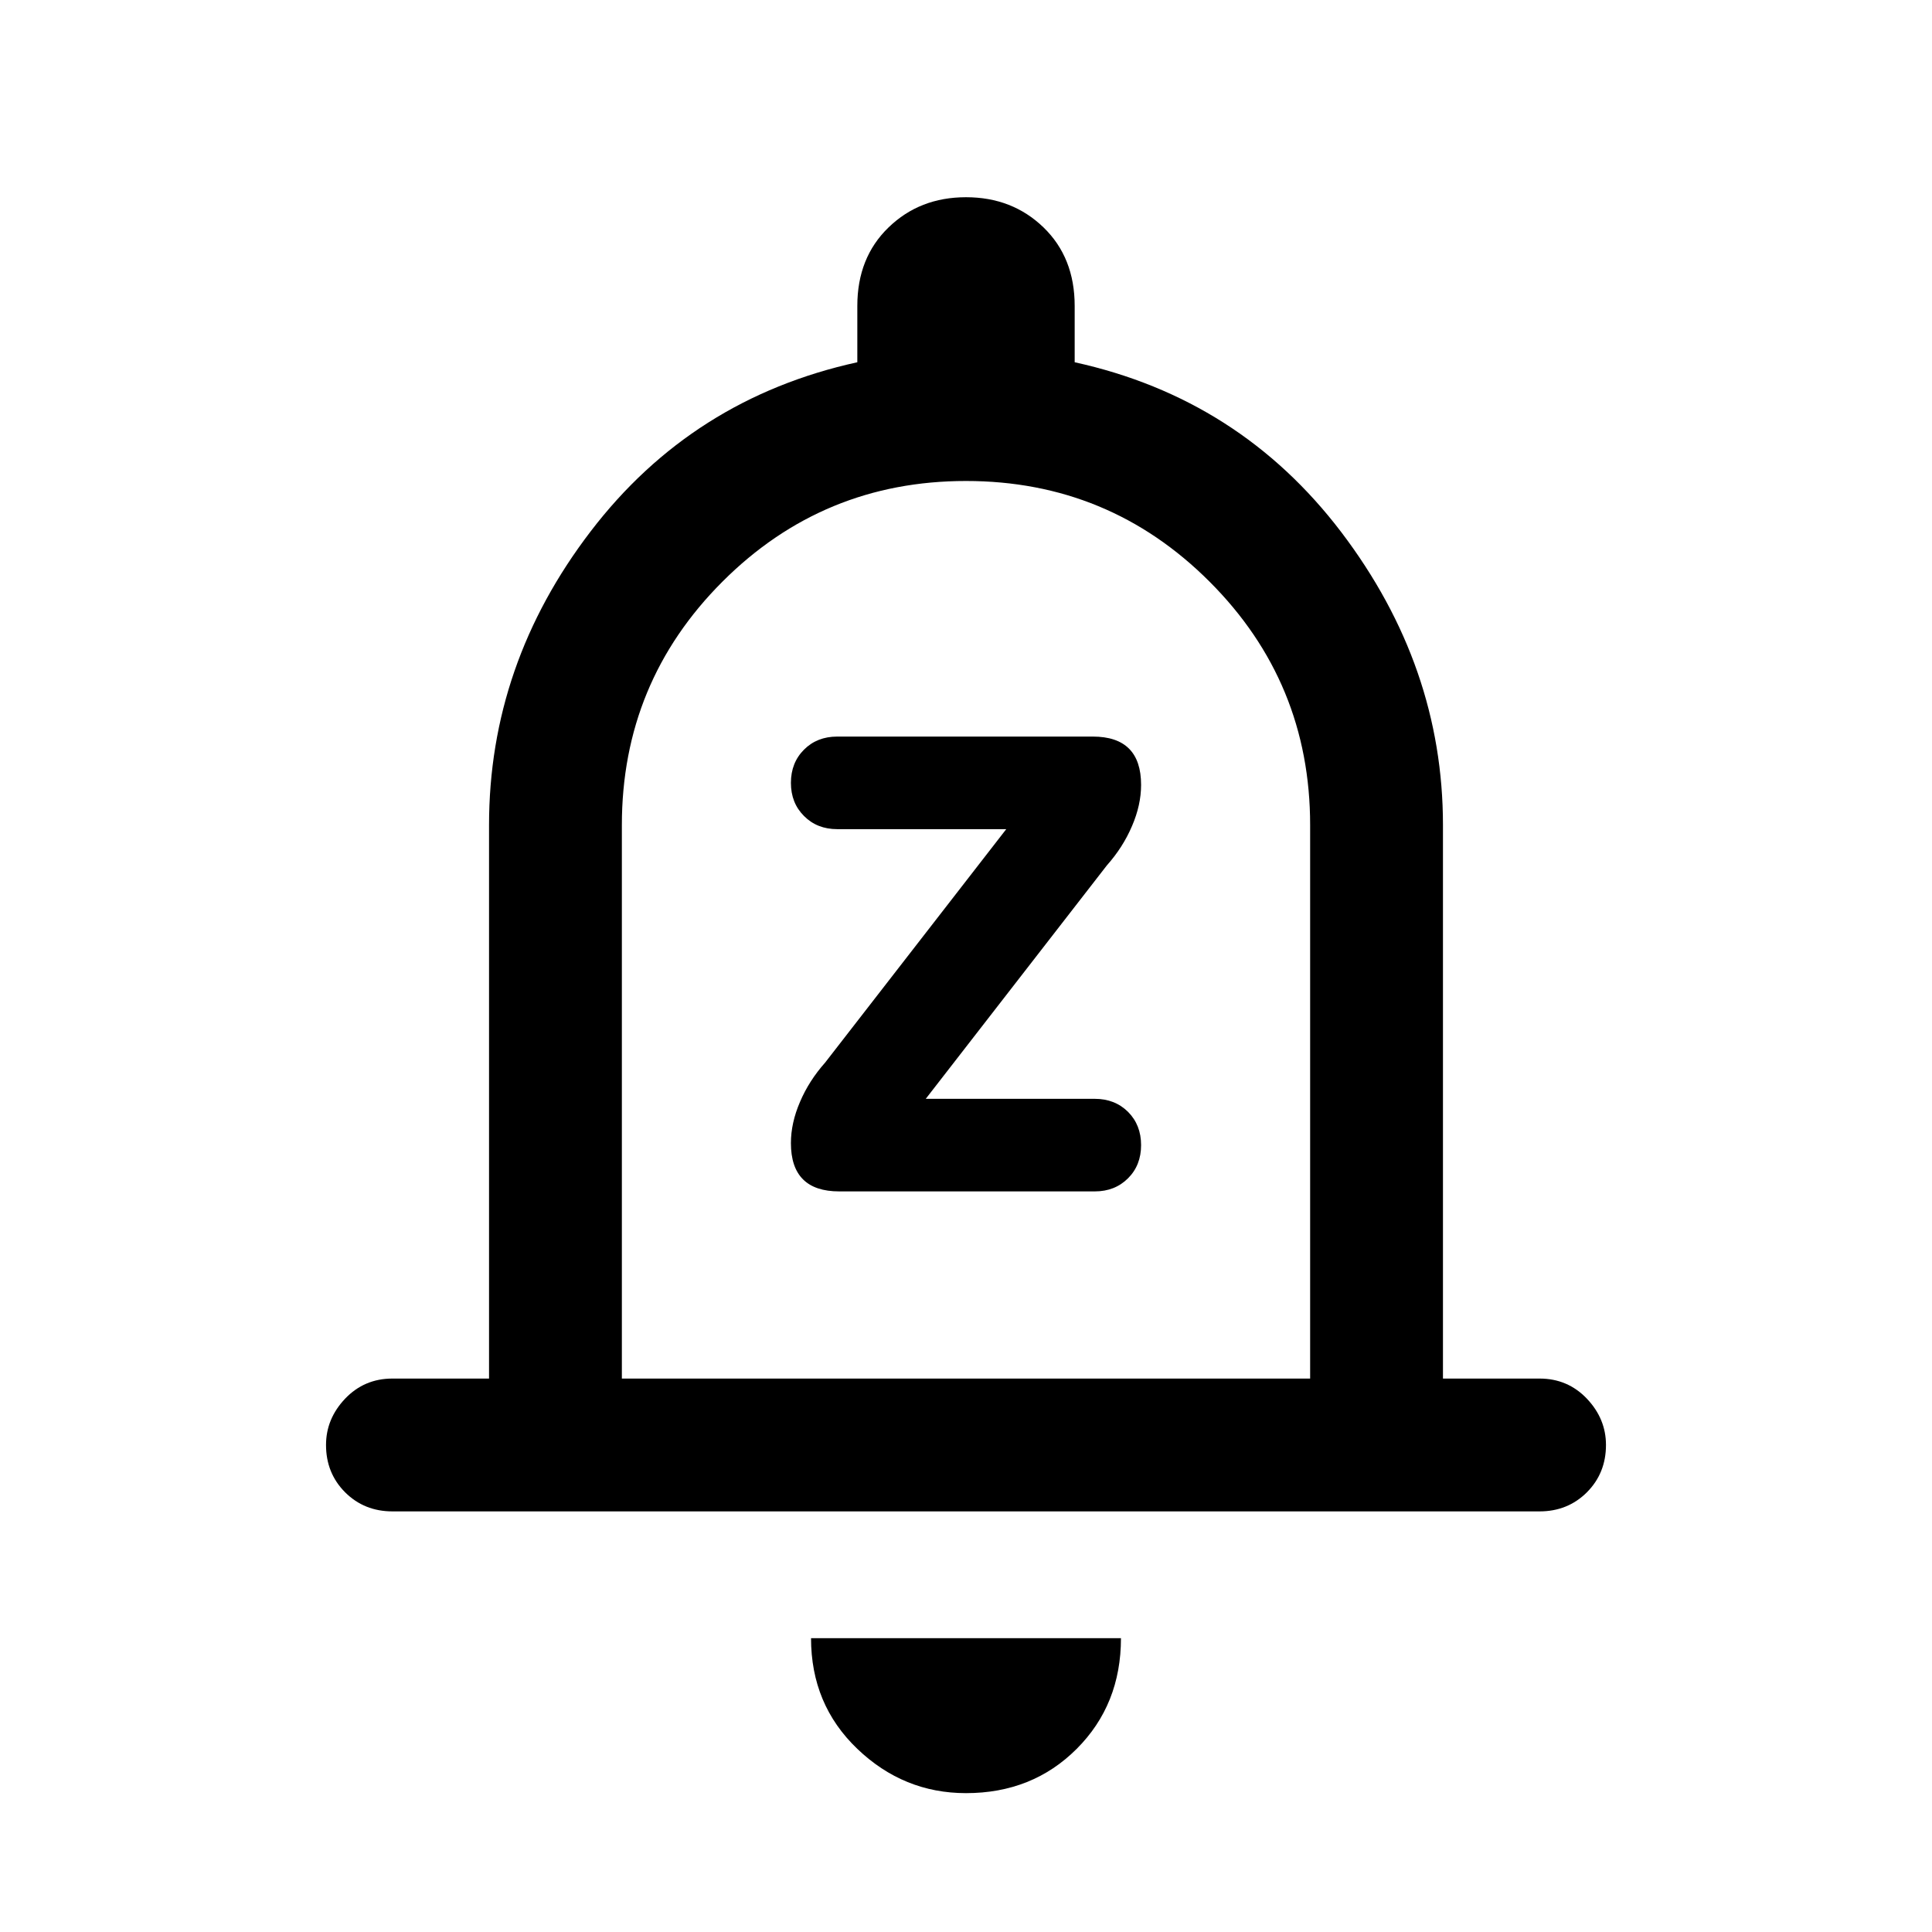 <svg xmlns="http://www.w3.org/2000/svg" height="24" width="24"><path d="M10.425 14.8H13.6Q13.85 14.8 14.013 14.637Q14.175 14.475 14.175 14.225Q14.175 13.975 14.013 13.812Q13.85 13.65 13.6 13.65H11.5L13.75 10.75Q13.95 10.525 14.062 10.262Q14.175 10 14.175 9.75Q14.175 9.45 14.025 9.3Q13.875 9.15 13.575 9.15H10.4Q10.15 9.15 9.988 9.312Q9.825 9.475 9.825 9.725Q9.825 9.975 9.988 10.137Q10.15 10.3 10.4 10.3H12.5L10.25 13.2Q10.05 13.425 9.938 13.688Q9.825 13.95 9.825 14.2Q9.825 14.5 9.975 14.65Q10.125 14.8 10.425 14.8ZM4.875 18.775Q4.525 18.775 4.287 18.538Q4.05 18.3 4.05 17.95Q4.05 17.625 4.287 17.375Q4.525 17.125 4.875 17.125H6.075V10.25Q6.075 8.25 7.338 6.6Q8.6 4.95 10.65 4.5V3.8Q10.65 3.2 11.038 2.825Q11.425 2.45 12 2.45Q12.575 2.45 12.963 2.825Q13.35 3.2 13.35 3.8V4.5Q15.4 4.95 16.663 6.612Q17.925 8.275 17.925 10.25V17.125H19.125Q19.475 17.125 19.713 17.375Q19.95 17.625 19.95 17.95Q19.95 18.3 19.713 18.538Q19.475 18.775 19.125 18.775ZM12 22.275Q11.225 22.275 10.65 21.725Q10.075 21.175 10.075 20.35H13.925Q13.925 21.175 13.375 21.725Q12.825 22.275 12 22.275ZM7.725 17.125H16.275V10.25Q16.275 8.475 15.025 7.225Q13.775 5.975 12 5.975Q10.225 5.975 8.975 7.225Q7.725 8.475 7.725 10.25ZM12 11.55Q12 11.55 12 11.55Q12 11.55 12 11.55Q12 11.55 12 11.55Q12 11.55 12 11.55Z"/></svg>